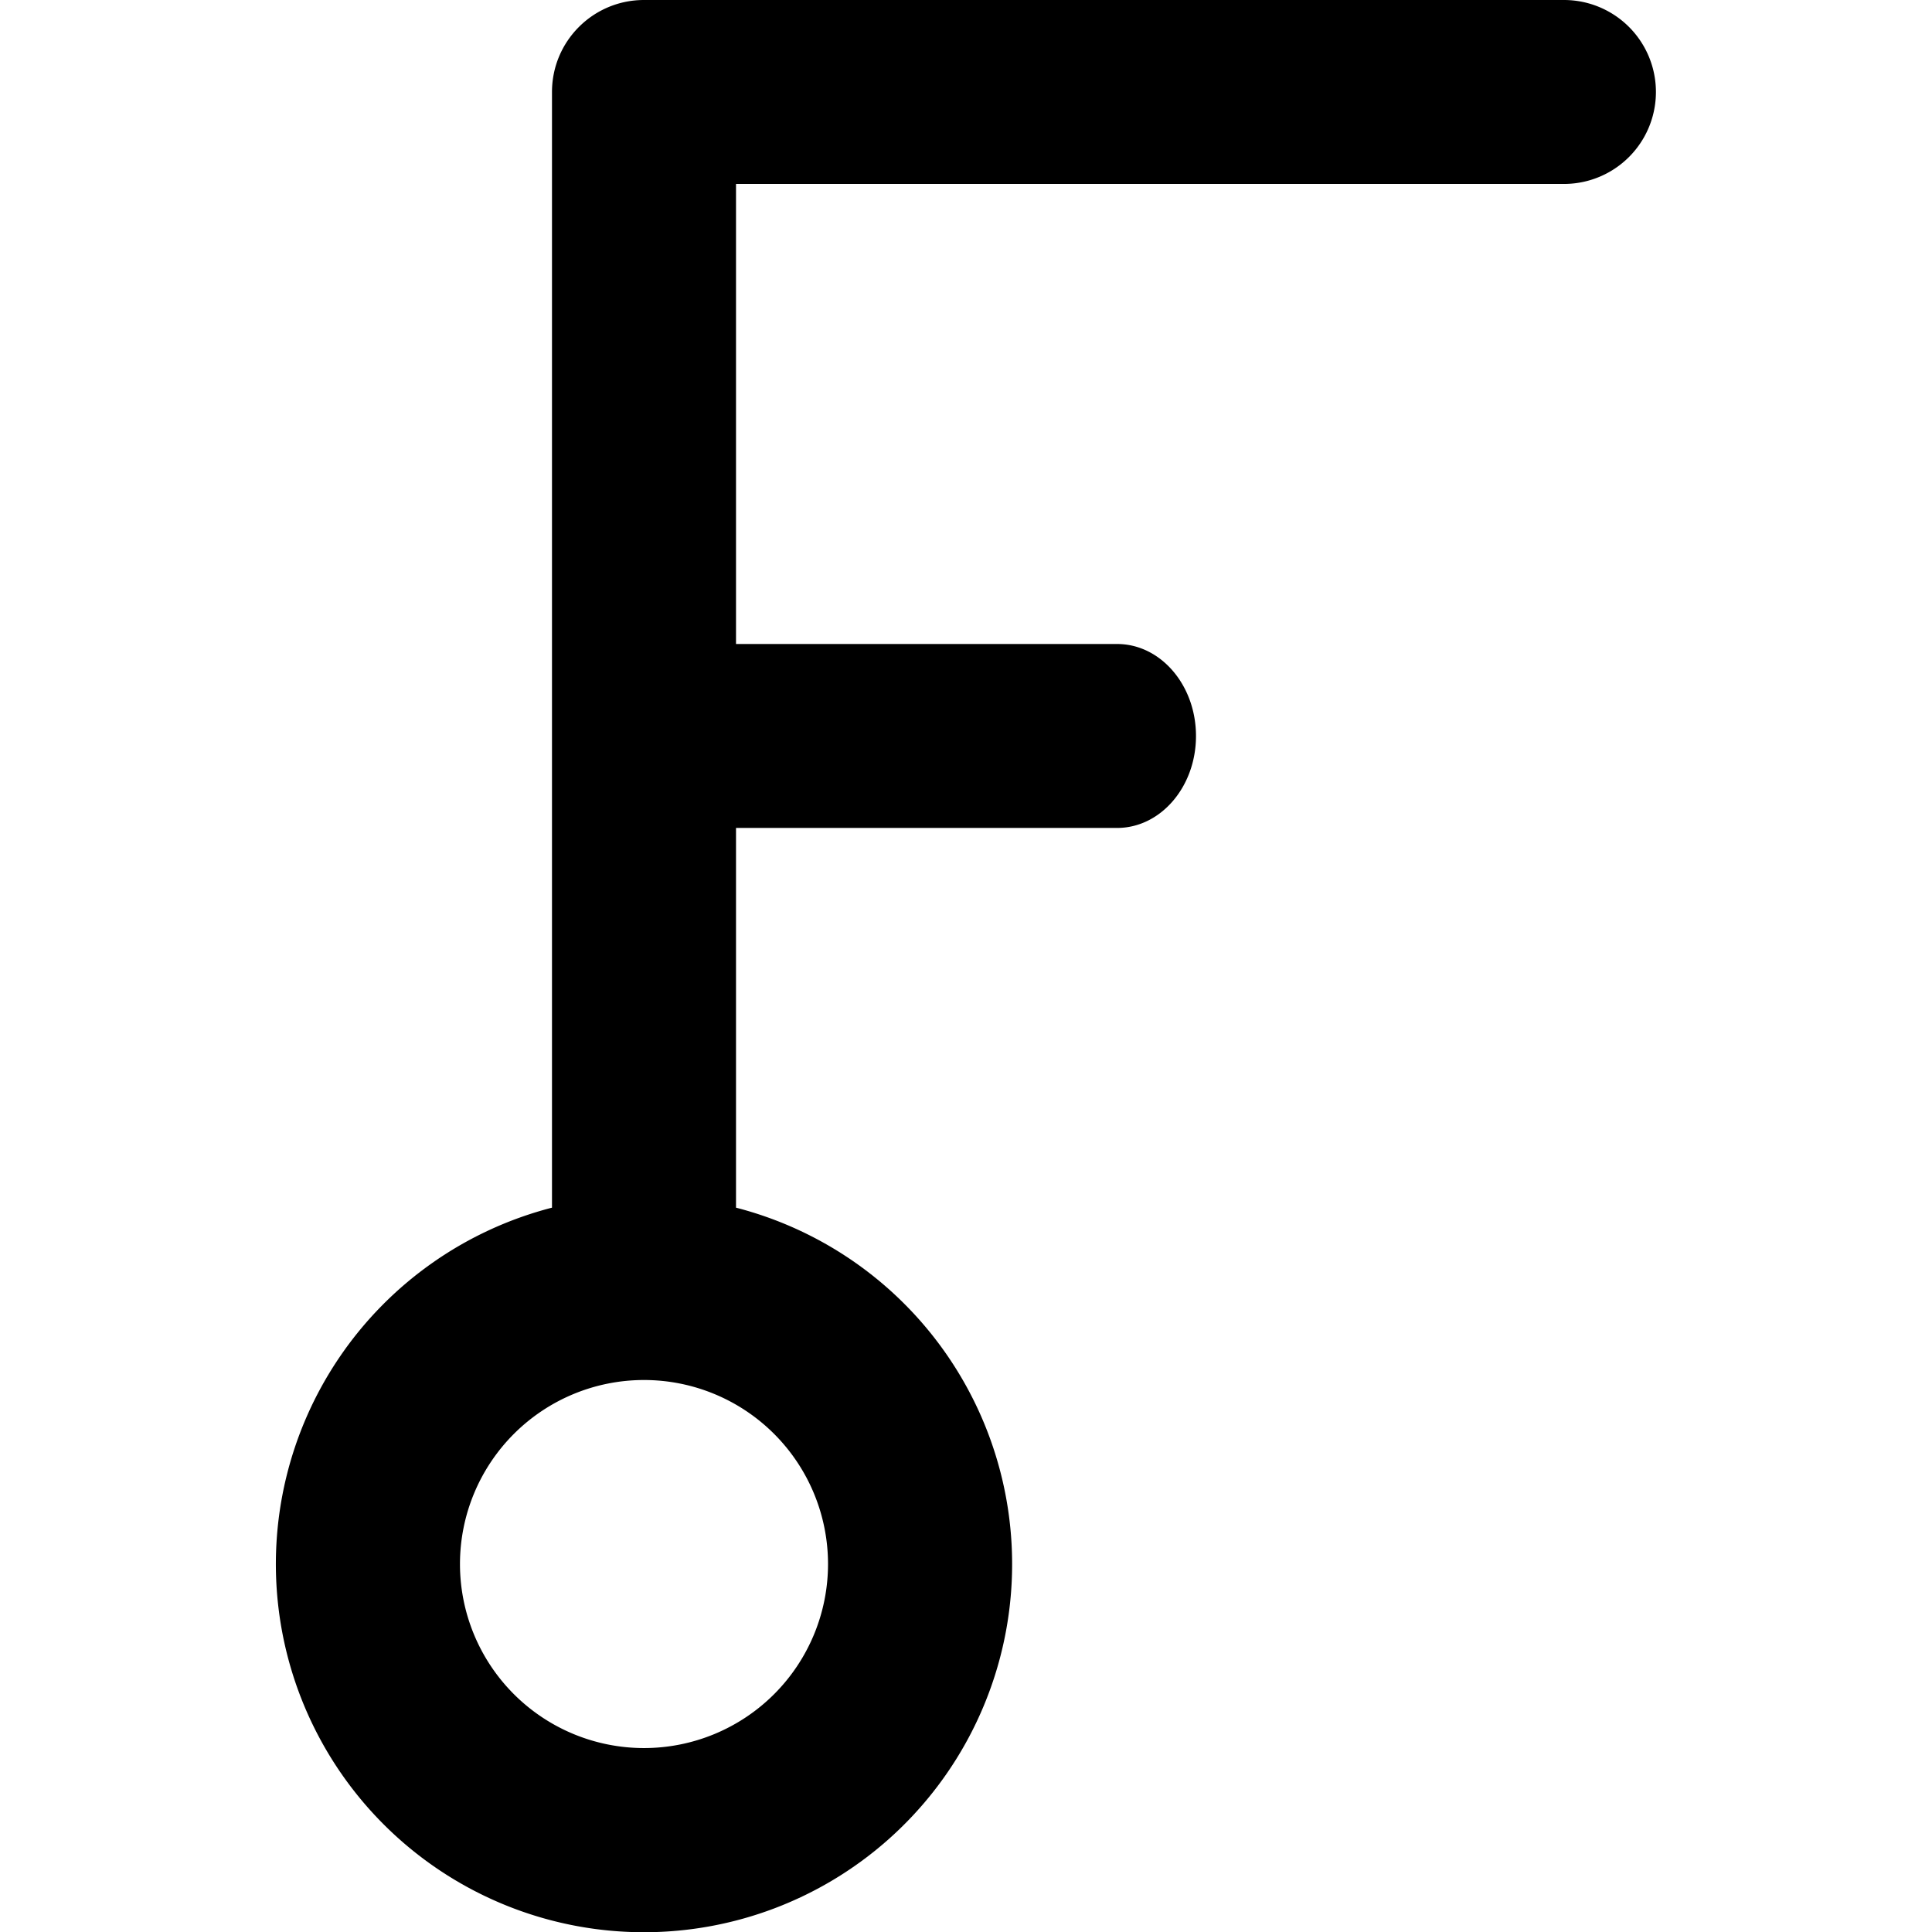 <svg xmlns="http://www.w3.org/2000/svg" viewBox="0 0 24 24"><path d="M8 0c-.631 0-1.143.511-1.143 1.143v13.859a4.573 4.573 0 1 0 2.286 0v-4.717h4.734c.541 0 .98-.511.98-1.142 0-.632-.439-1.143-.98-1.143H9.143V2.285h10.285a1.142 1.142 0 1 0 0-2.285zm0 17.143a2.286 2.286 0 0 1 0 4.572 2.286 2.286 0 0 1 0-4.572z"/></svg>